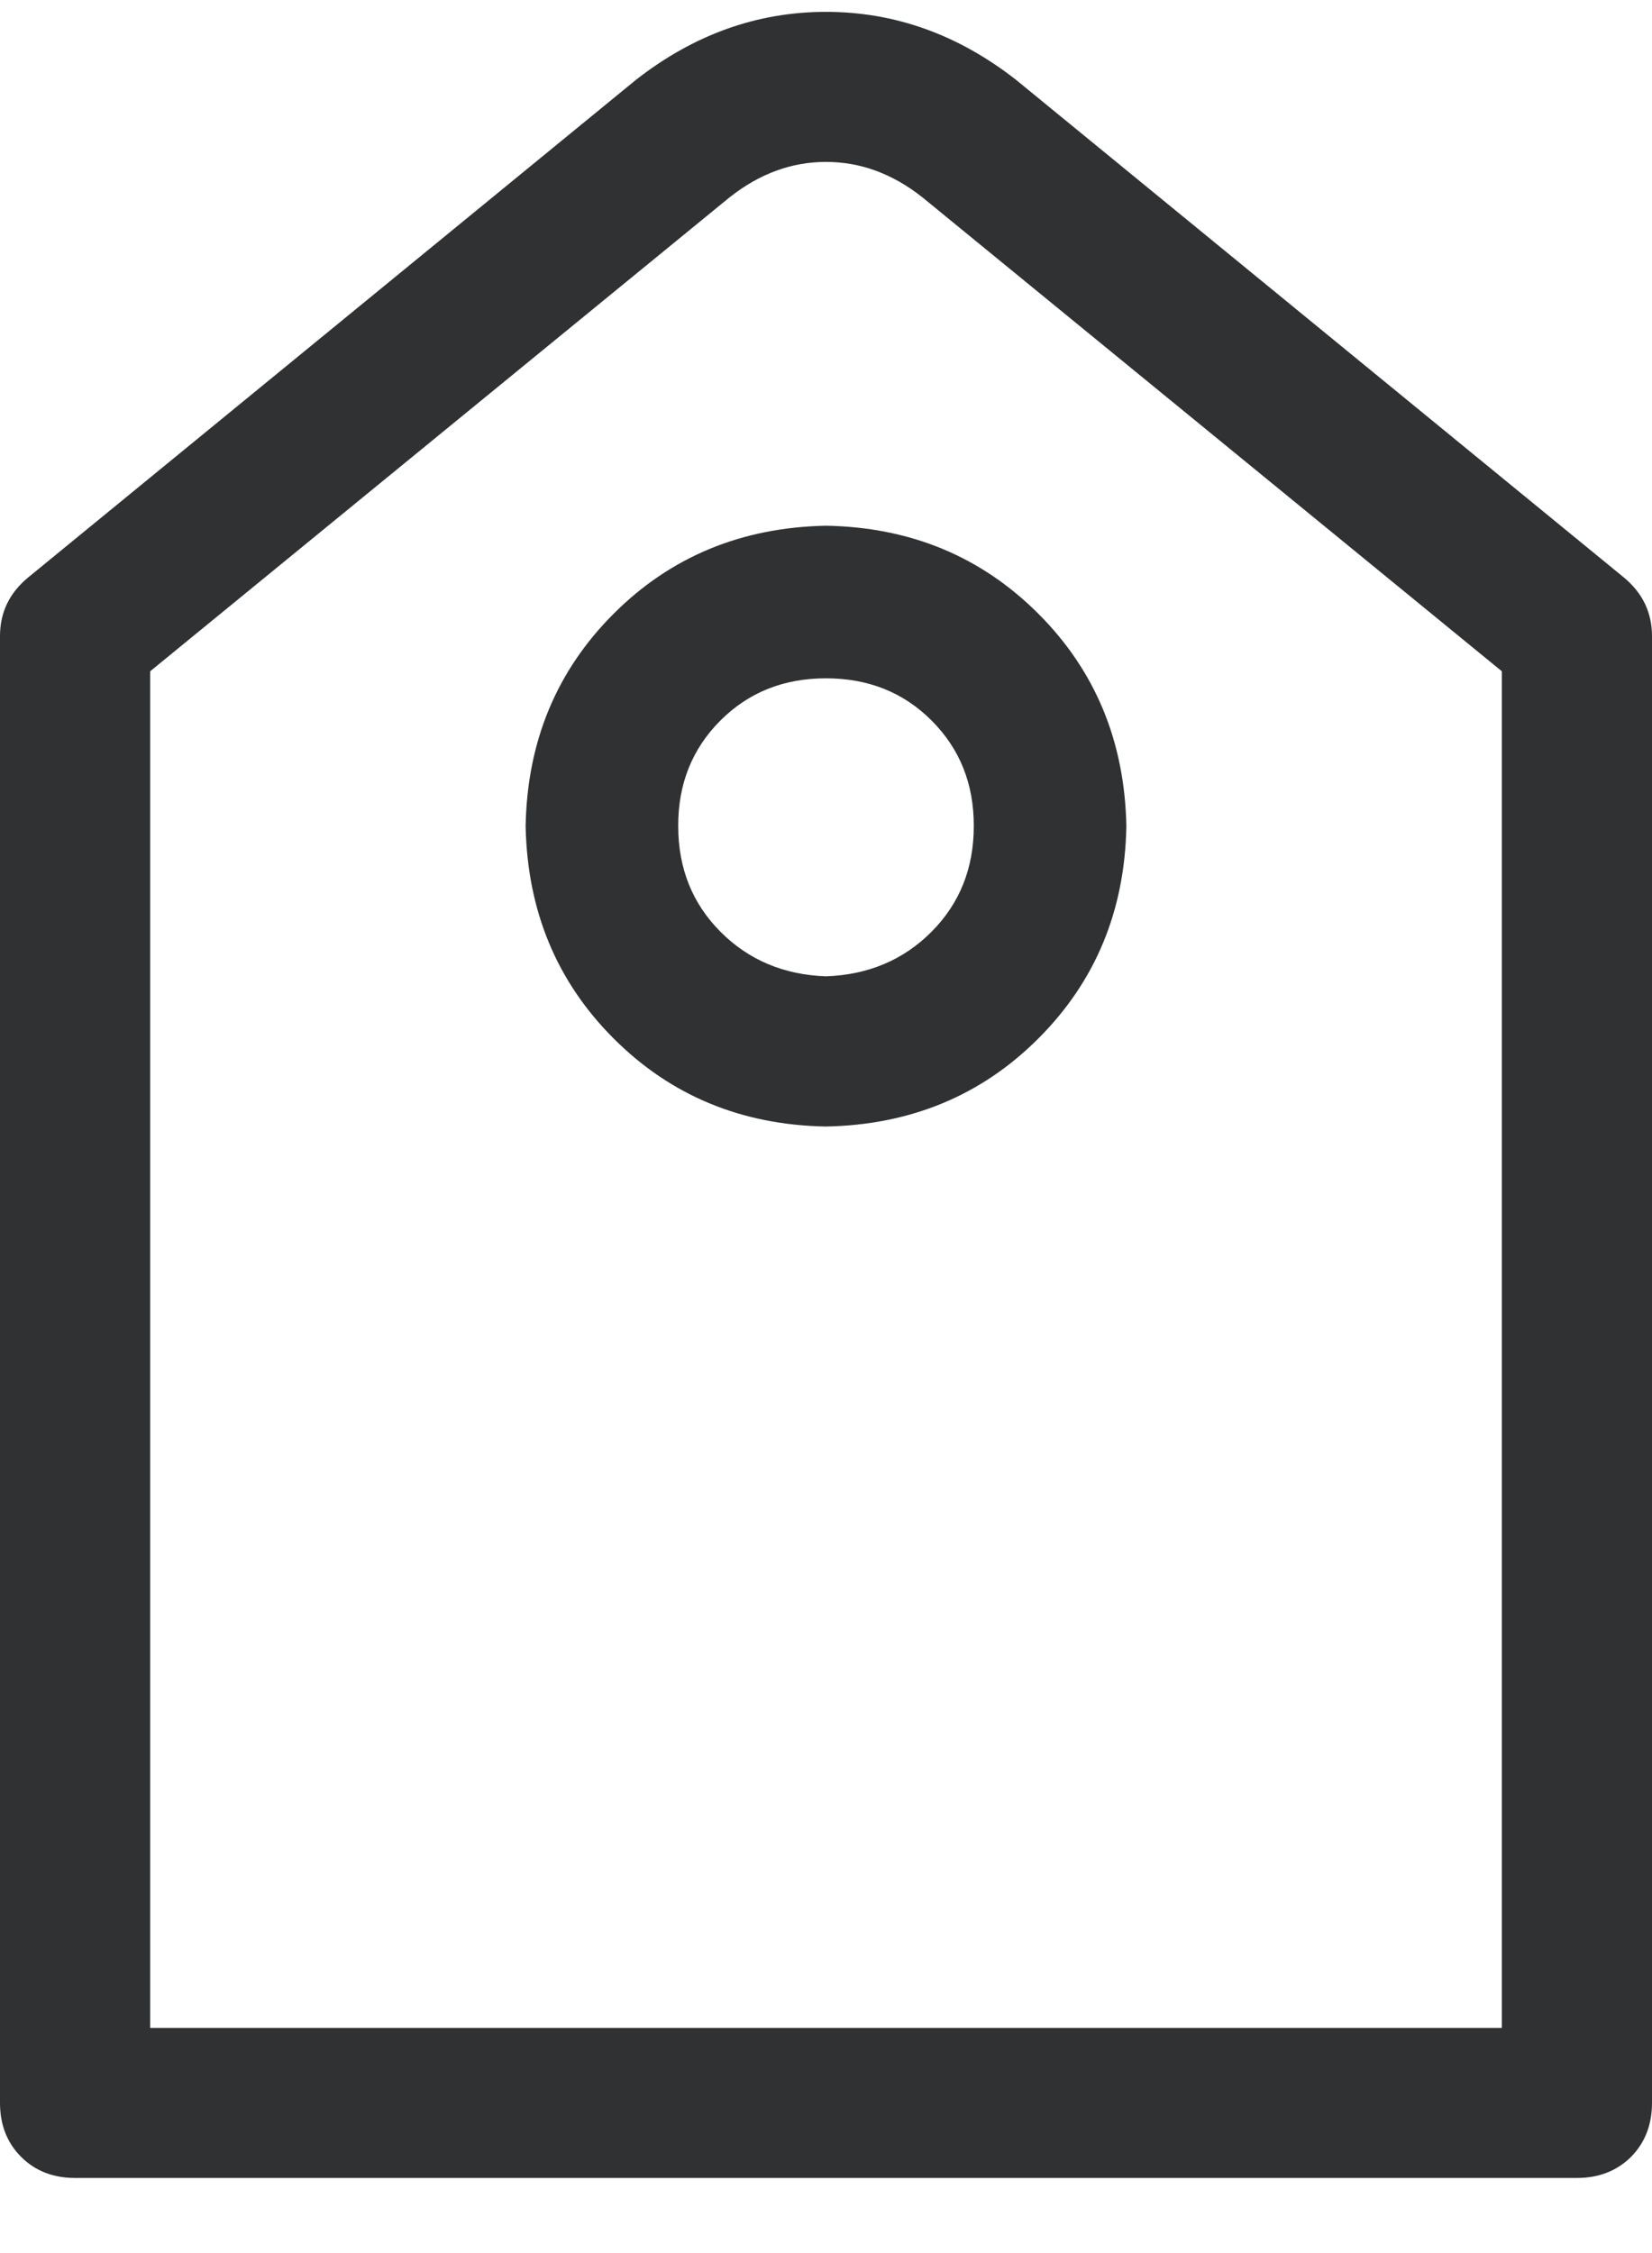 <svg width="11" height="15" viewBox="0 0 11 15" fill="none" xmlns="http://www.w3.org/2000/svg">
<path d="M1 4.469V13.501H10V4.469L6.141 1.313C5.942 1.156 5.729 1.078 5.5 1.078C5.271 1.078 5.058 1.156 4.859 1.313L1 4.469ZM6.766 0.532L10.812 3.844C10.938 3.948 11 4.079 11 4.235V14C11 14.146 10.953 14.266 10.86 14.36C10.766 14.453 10.646 14.5 10.5 14.5H0.5C0.354 14.5 0.234 14.453 0.141 14.36C0.047 14.266 0 14.146 0 14V4.235C0 4.078 0.062 3.948 0.188 3.844L4.234 0.532C4.62 0.23 5.042 0.079 5.5 0.079C5.958 0.079 6.38 0.23 6.766 0.532ZM5.5 6.5C5.781 6.49 6.016 6.391 6.203 6.203C6.39 6.015 6.484 5.781 6.484 5.5C6.485 5.219 6.391 4.985 6.203 4.797C6.015 4.609 5.781 4.516 5.5 4.516C5.219 4.516 4.985 4.609 4.797 4.797C4.609 4.985 4.515 5.219 4.516 5.5C4.516 5.781 4.61 6.015 4.797 6.203C4.984 6.391 5.219 6.49 5.5 6.5ZM5.5 7.5C4.937 7.49 4.466 7.294 4.086 6.914C3.706 6.534 3.511 6.062 3.5 5.5C3.51 4.937 3.706 4.466 4.086 4.086C4.466 3.706 4.938 3.511 5.5 3.5C6.063 3.51 6.534 3.706 6.914 4.086C7.294 4.466 7.489 4.938 7.5 5.5C7.49 6.063 7.294 6.534 6.914 6.914C6.534 7.294 6.062 7.489 5.5 7.5Z" fill="#303133"/>
</svg>
